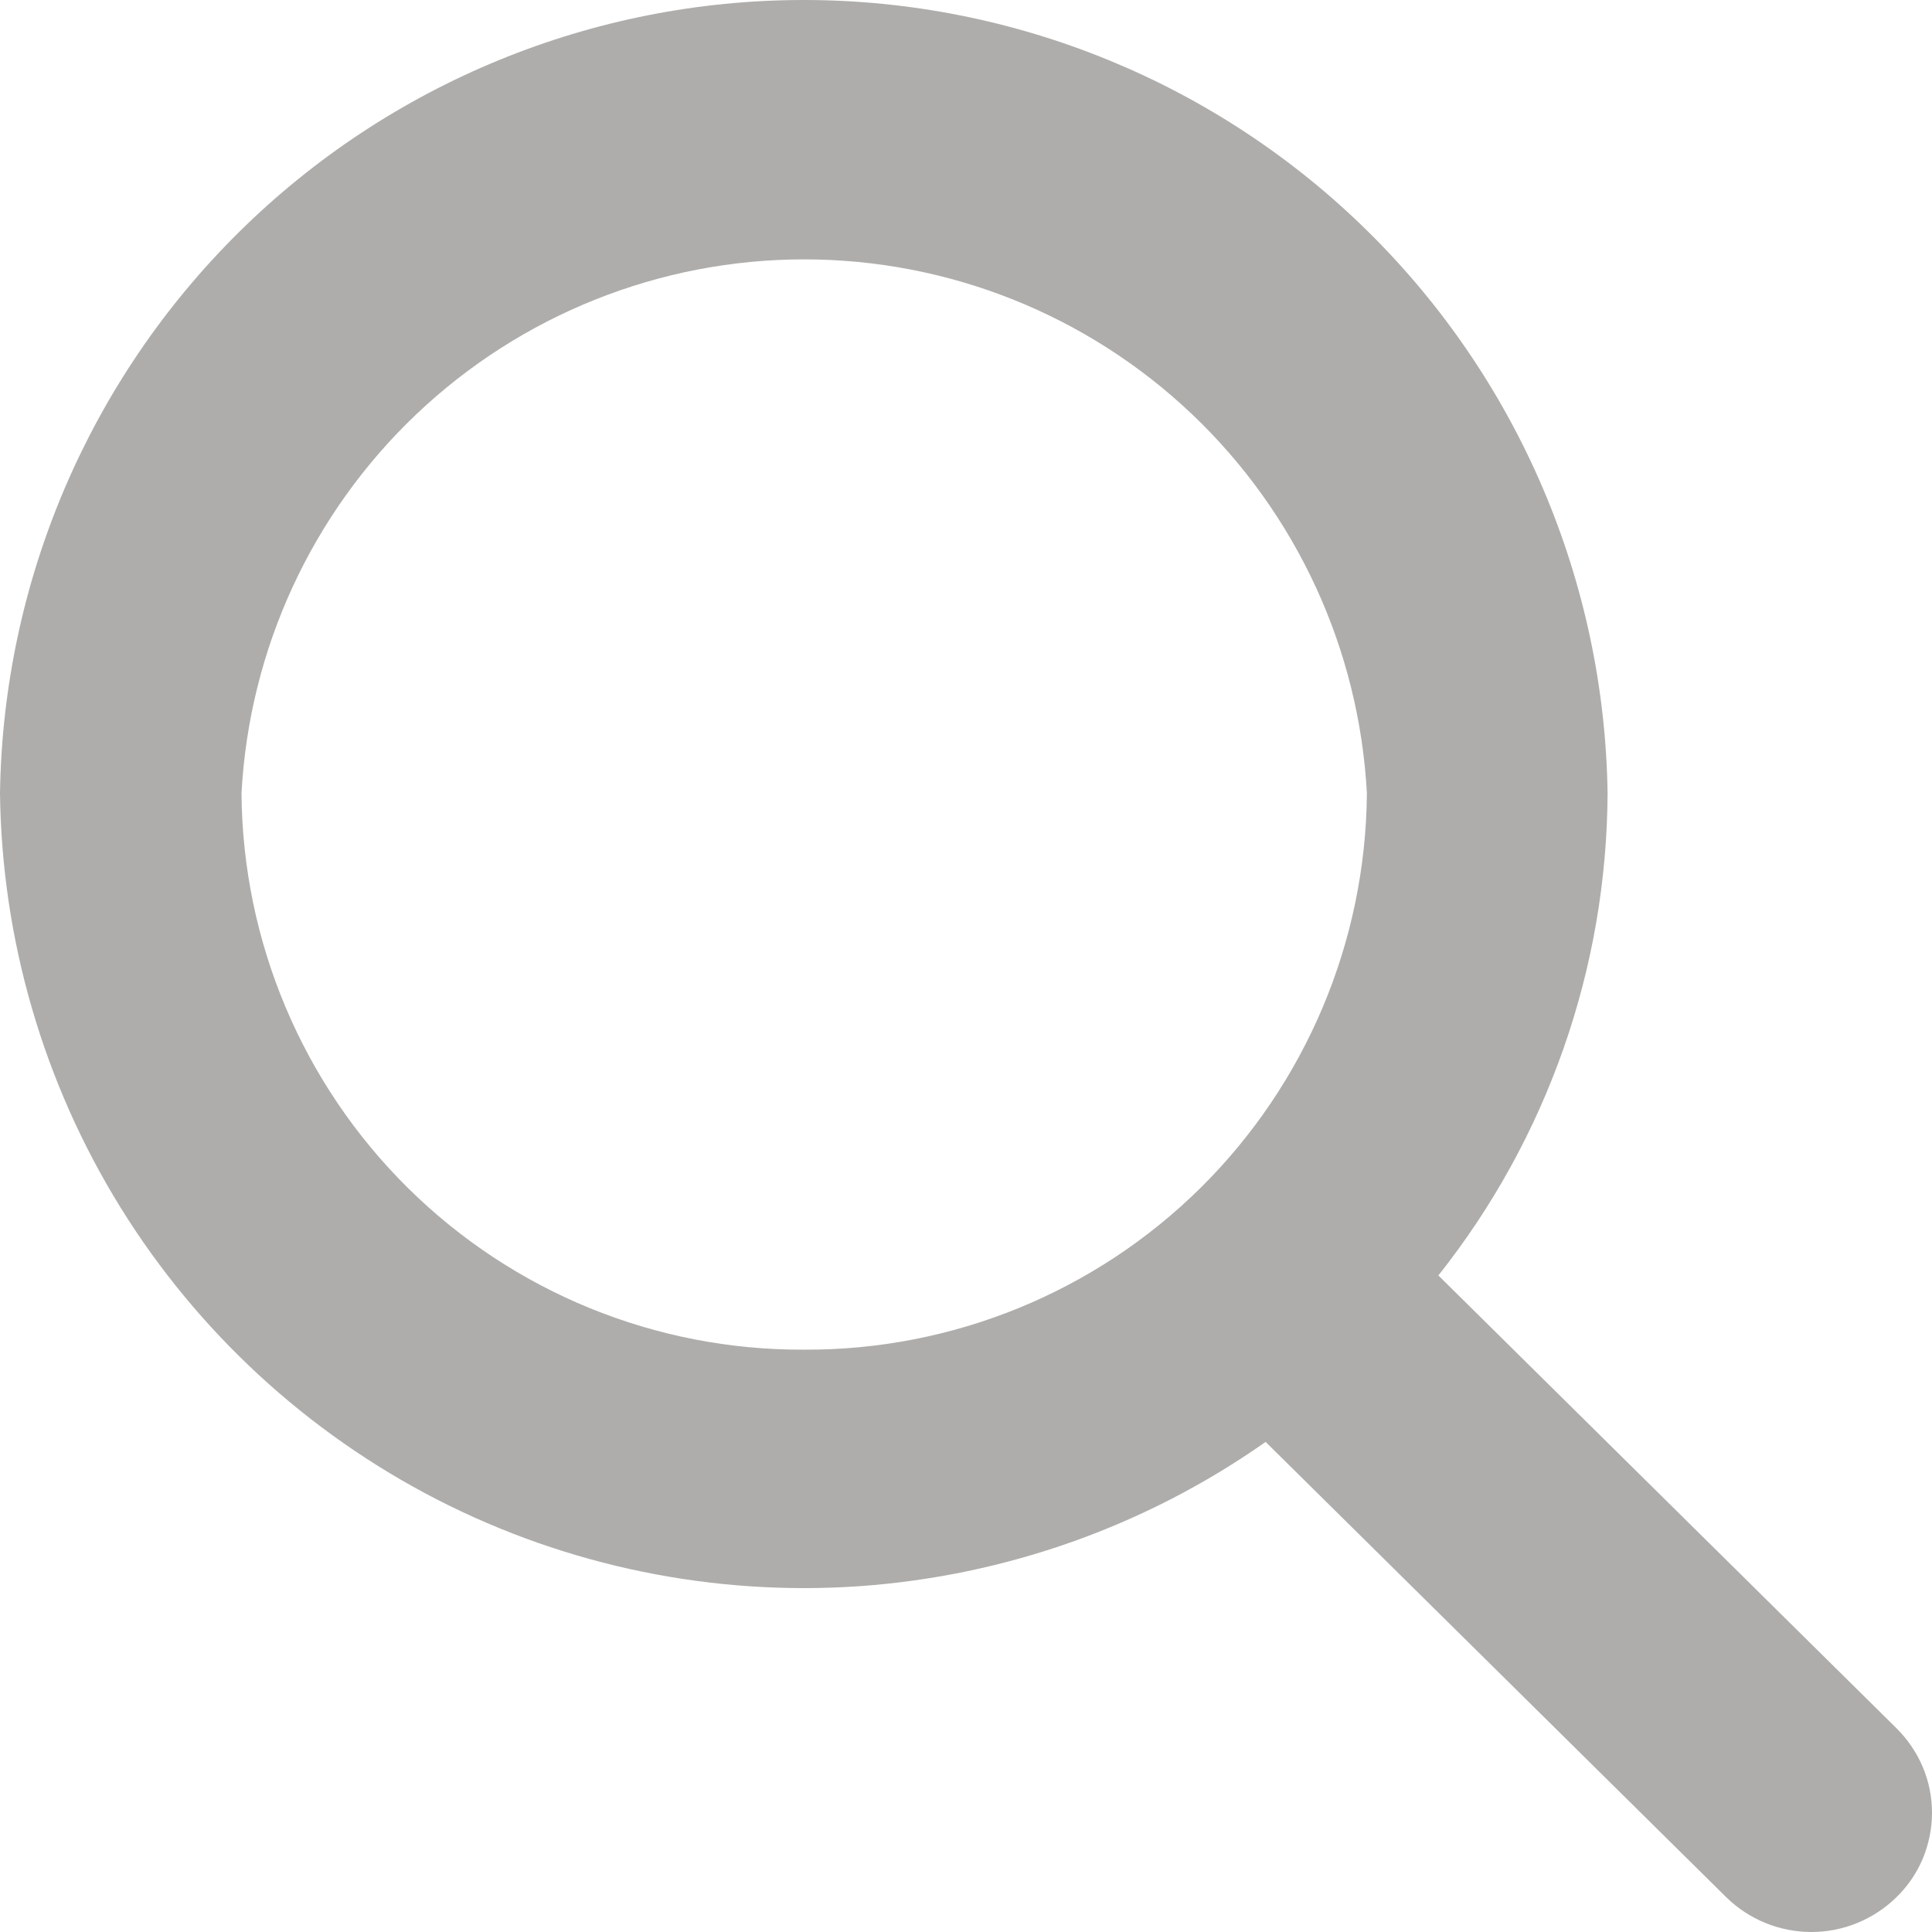 <svg width="12" height="12" viewBox="0 0 12 12" fill="none" xmlns="http://www.w3.org/2000/svg">
<path d="M11.781 10.736L8.934 7.922C9.61 7.07 9.98 6.015 9.985 4.927C9.966 3.614 9.432 2.361 8.498 1.439C7.564 0.517 6.304 0 4.992 0C3.681 0 2.421 0.517 1.487 1.439C0.553 2.361 0.019 3.614 0 4.927C0.011 5.837 0.27 6.726 0.748 7.499C1.227 8.272 1.908 8.9 2.717 9.315C3.525 9.729 4.432 9.915 5.339 9.852C6.245 9.788 7.117 9.479 7.861 8.956L10.721 11.783C10.862 11.922 11.053 12 11.251 12C11.448 12 11.639 11.922 11.78 11.783C11.85 11.715 11.905 11.634 11.943 11.544C11.98 11.454 12 11.358 12 11.26C12 11.163 11.981 11.066 11.943 10.976C11.905 10.886 11.85 10.805 11.781 10.736ZM4.993 8.383C4.072 8.387 3.188 8.026 2.533 7.378C1.878 6.73 1.507 5.849 1.5 4.927C1.548 4.032 1.937 3.189 2.587 2.572C3.237 1.955 4.099 1.611 4.995 1.611C5.891 1.611 6.753 1.955 7.403 2.572C8.053 3.189 8.442 4.032 8.49 4.927C8.483 5.849 8.111 6.731 7.456 7.379C6.8 8.027 5.914 8.388 4.993 8.383Z" fill="#AFADAB"/>
</svg>
